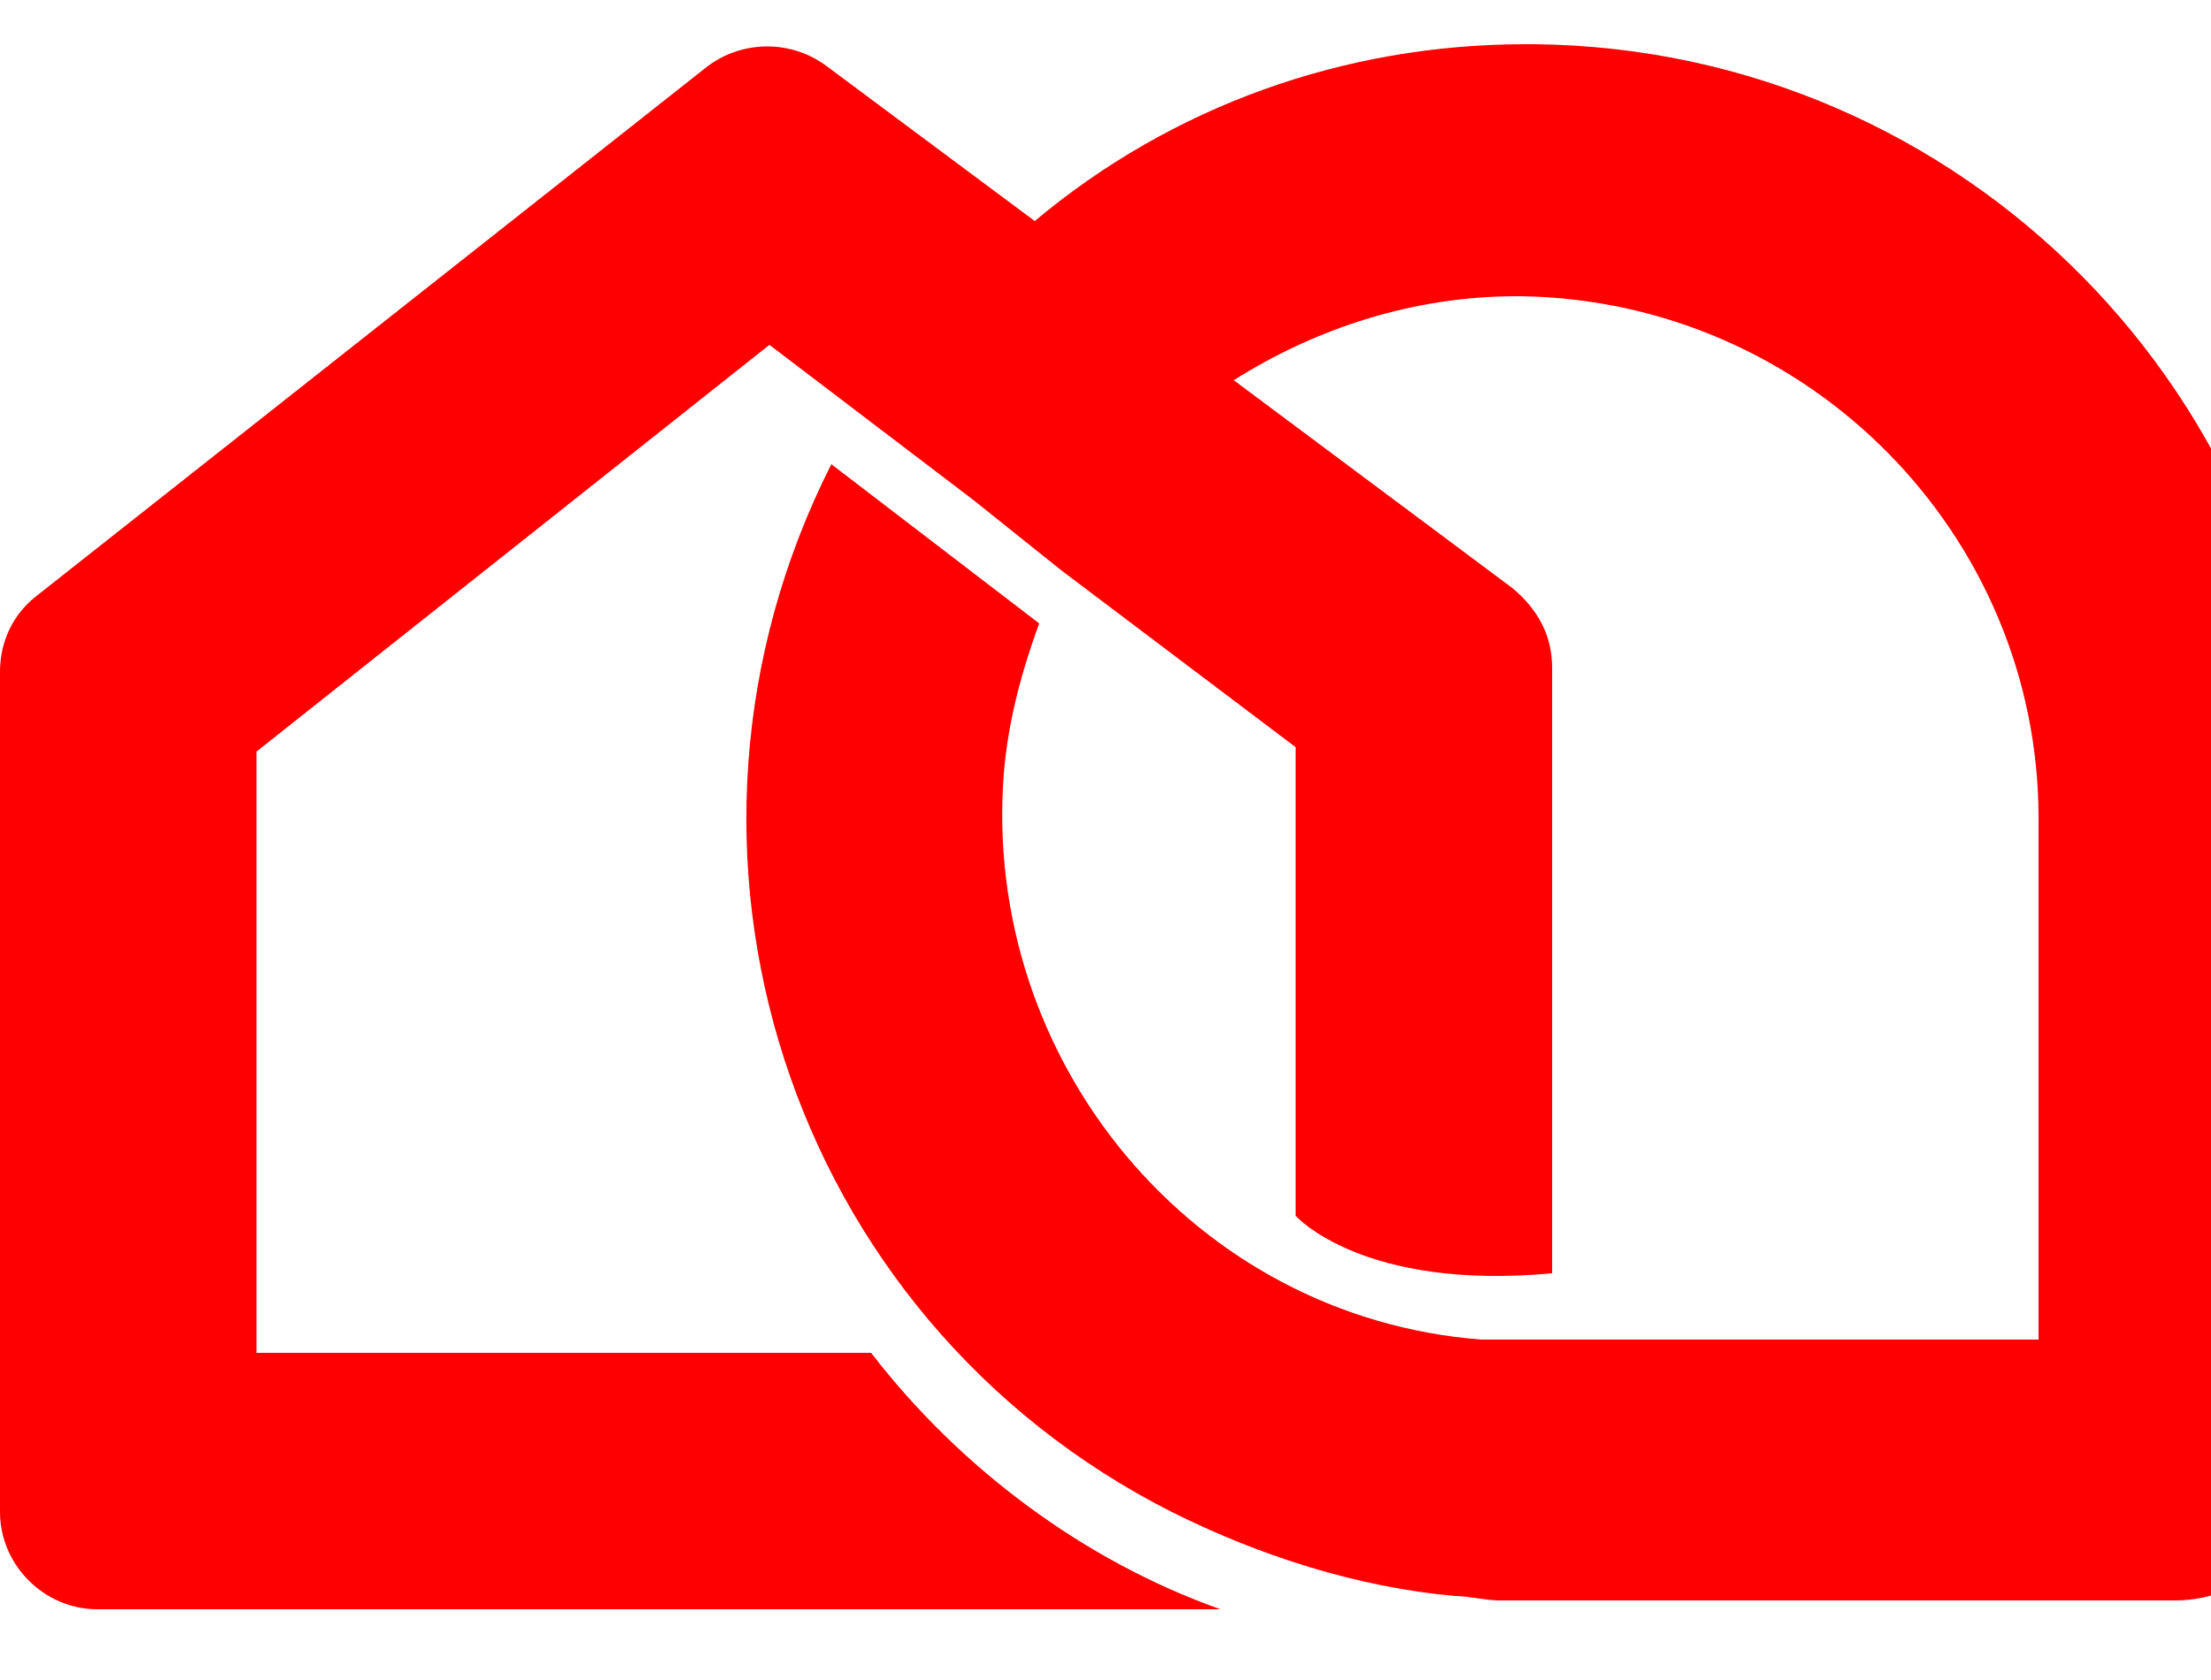<svg viewBox="0 0 50 38" aria-hidden="true">
  <path fill="red" d="M52.2 18.7C52.2 9 44.4 1.1 34.7 1h-.2c-4.1 0-8 1.4-11.1 4l-4.7-3.5c-.8-.6-1.9-.6-2.7 0L.8 13.5c-.5.4-.8 1-.8 1.7v19c0 1.2 1 2.2 2.2 2.2h25.4c-3.1-1.1-5.9-3.2-7.9-5.8H5.8V17l11.6-9.2 4.6 3.5 2 1.6 5.3 4v10.6s1.5 1.7 5.8 1.3V15.1c0-.7-.3-1.3-.9-1.8l-6.3-4.7c1.9-1.2 4.1-1.9 6.4-1.9h.1c6.5.1 11.7 5.4 11.7 11.8v11.8H33.5C27 29.8 22.2 24 22.7 17.5c.1-1.2.4-2.3.8-3.4l-4.7-3.6c-4.4 8.7-1 19.3 7.7 23.7 2 1 4.2 1.7 6.4 1.9.3 0 .7.1 1 .1h15.3c1.6 0 3-1.3 3-3V18.7z"></path>
</svg>
